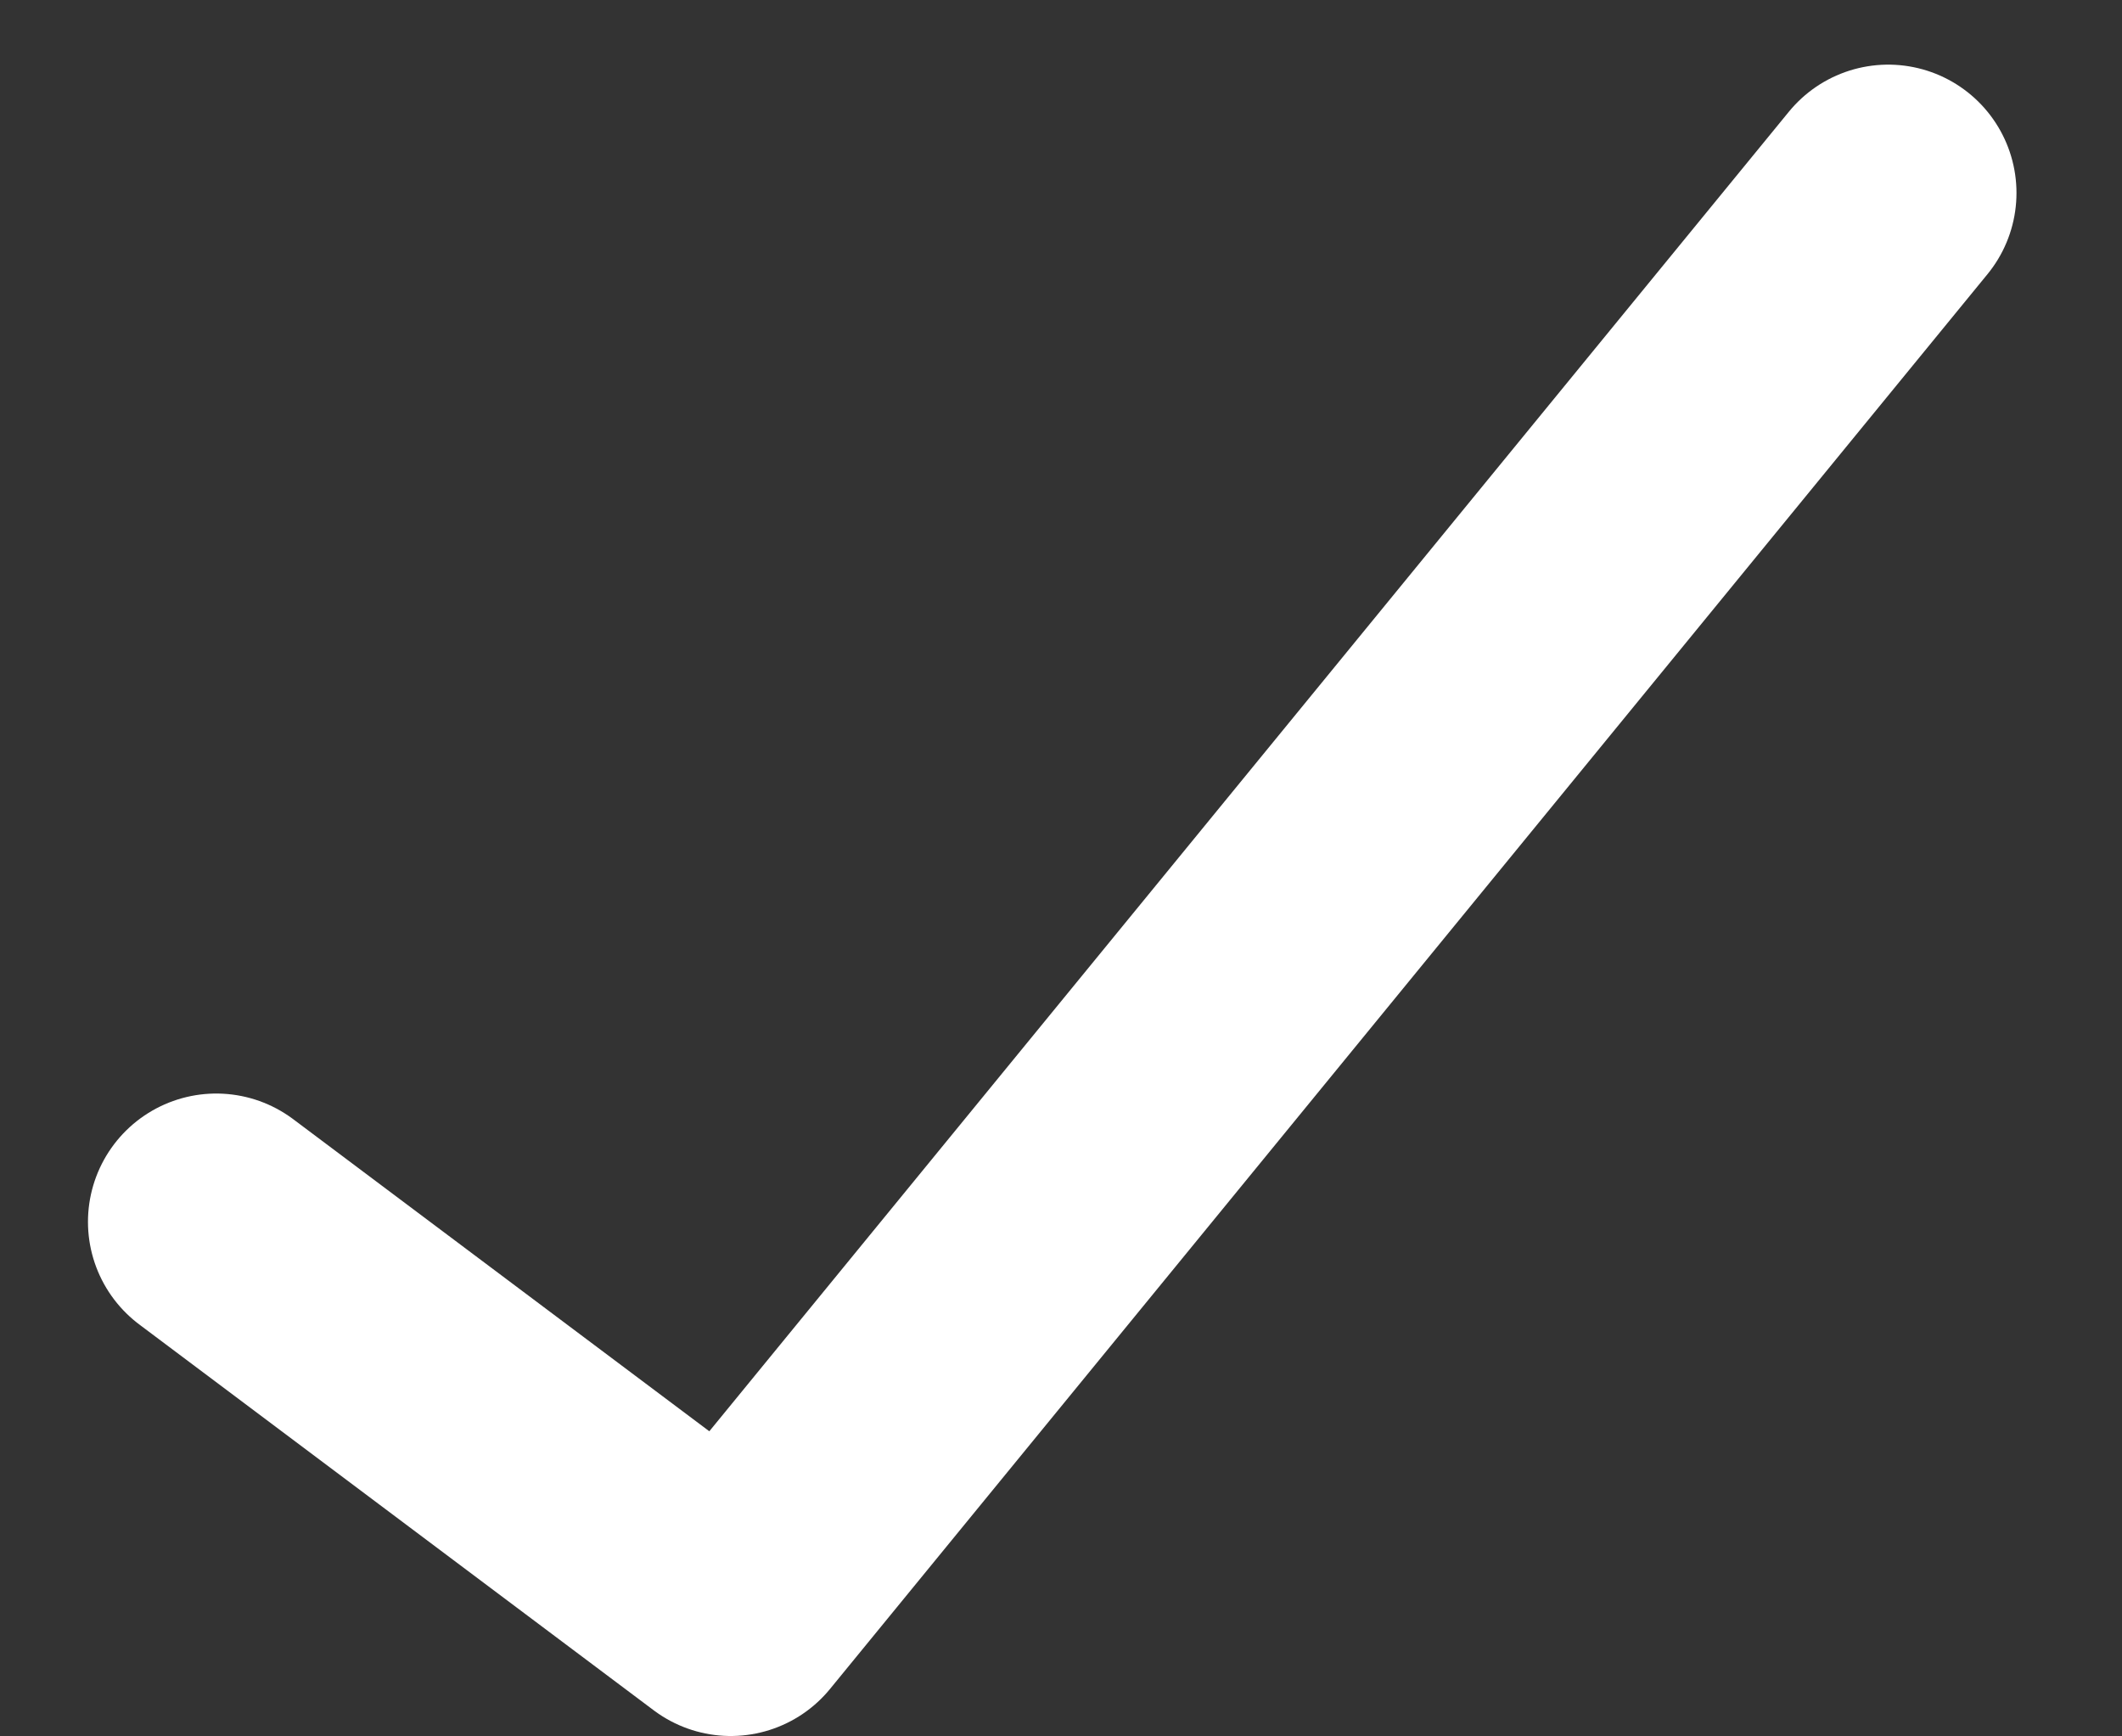 <svg width="11" height="9" viewBox="0 0 11 9" fill="none" xmlns="http://www.w3.org/2000/svg">
<rect x="0" y="0" width="11" height="9" fill="#333333" stroke="none"/>
<path d="M1.121 6.333L3.788 8.333L9.788 1" stroke="white" stroke-width="1.33" stroke-miterlimit="10" stroke-linecap="round" stroke-linejoin="round"/>
</svg>
